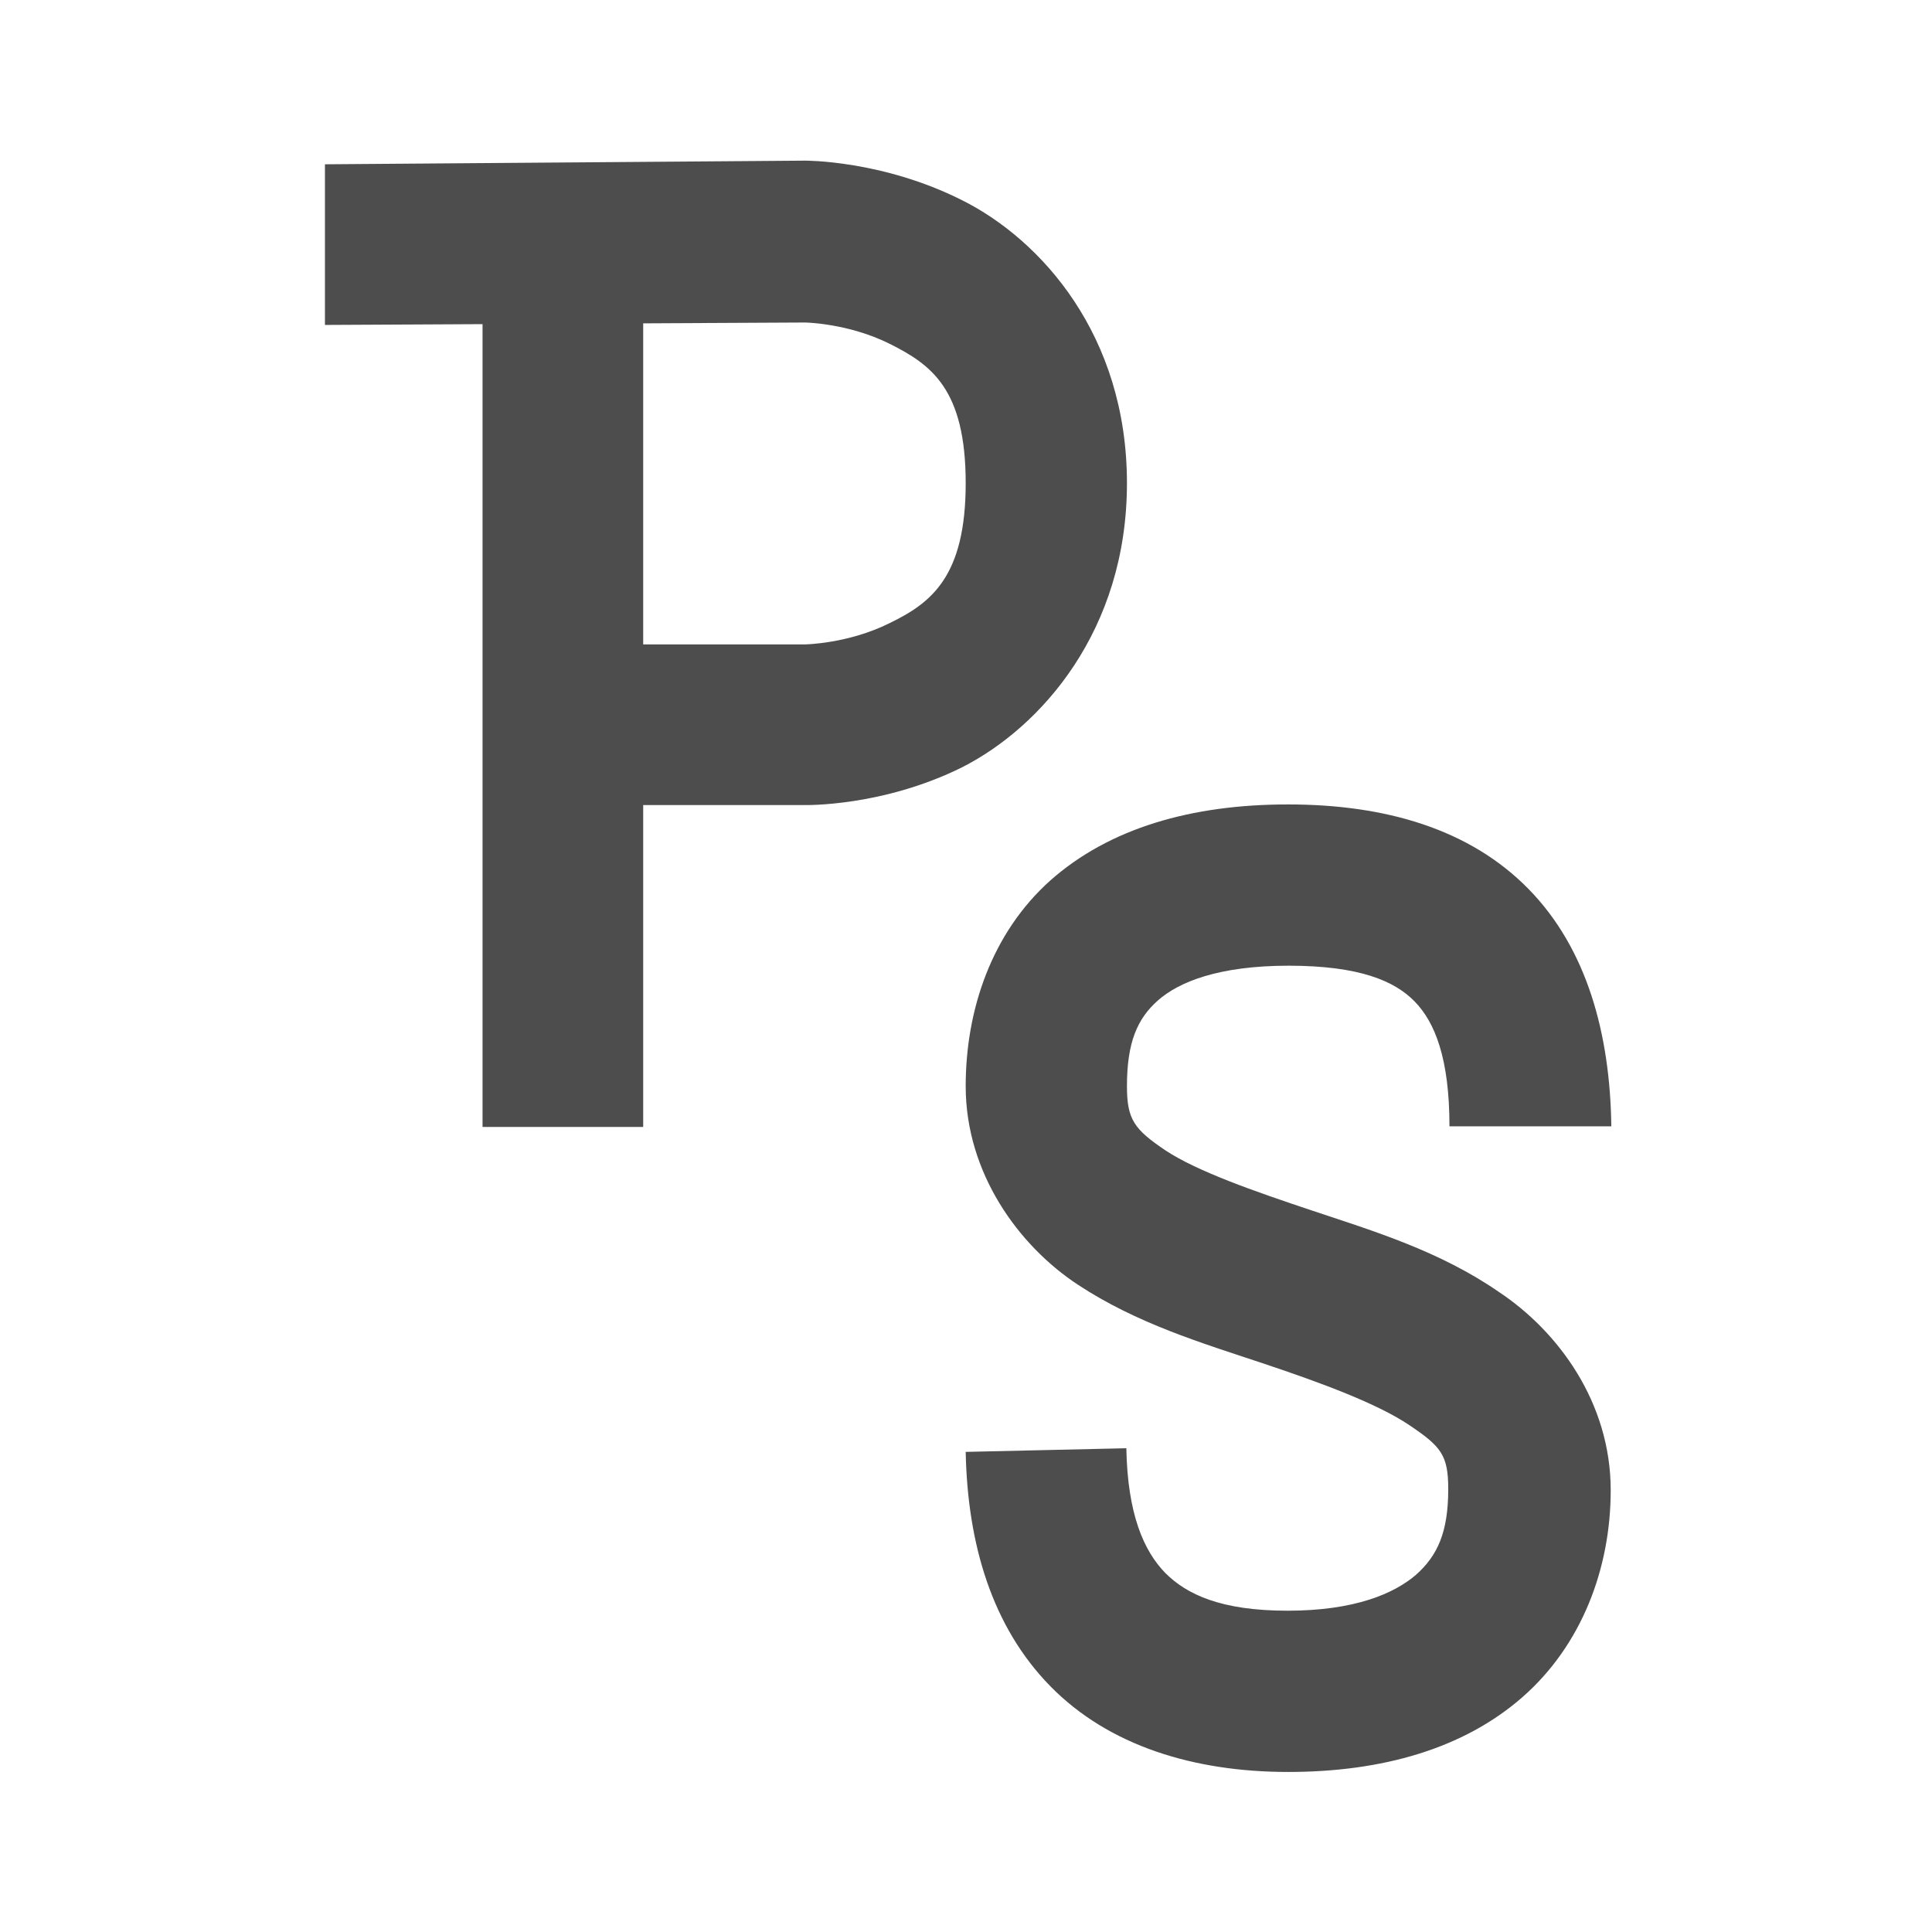 <?xml version="1.0" encoding="UTF-8" standalone="no"?>
<!-- Created with Inkscape (http://www.inkscape.org/) -->

<svg
   width="12"
   height="12"
   viewBox="0 0 3.175 3.175"
   version="1.1"
   id="svg5"
   xml:space="preserve"
   inkscape:version="1.2.2 (b0a8486541, 2022-12-01)"
   sodipodi:docname="font-type-postscript.svg"
   xmlns:inkscape="http://www.inkscape.org/namespaces/inkscape"
   xmlns:sodipodi="http://sodipodi.sourceforge.net/DTD/sodipodi-0.dtd"
   xmlns="http://www.w3.org/2000/svg"
   xmlns:svg="http://www.w3.org/2000/svg"
   xmlns:rdf="http://www.w3.org/1999/02/22-rdf-syntax-ns#"
   xmlns:cc="http://creativecommons.org/ns#"
   xmlns:dc="http://purl.org/dc/elements/1.1/"><sodipodi:namedview
     id="namedview7"
     pagecolor="#ffffff"
     bordercolor="#666666"
     borderopacity="1.0"
     inkscape:showpageshadow="2"
     inkscape:pageopacity="0.0"
     inkscape:pagecheckerboard="0"
     inkscape:deskcolor="#d1d1d1"
     inkscape:document-units="mm"
     showgrid="true"
     inkscape:zoom="52.712632"
     inkscape:cx="5.0557142"
     inkscape:cy="6.0137388"
     inkscape:window-width="1920"
     inkscape:window-height="1010"
     inkscape:window-x="0"
     inkscape:window-y="0"
     inkscape:window-maximized="1"
     inkscape:current-layer="svg5"><inkscape:grid
       type="xygrid"
       id="grid1725"
       spacingx="0.132"
       spacingy="0.132"
       empspacing="2" /></sodipodi:namedview><defs
     id="defs2" /><path
     style="color:#000000;display:inline;fill:#4d4d4d;fill-opacity:1;-inkscape-stroke:none;paint-order:stroke fill markers"
     d="m 1.323,0.264 -0.789,0.006 v 0.264 l 0.789,-0.004 c 0,0 0.071,0.001 0.139,0.035 0.068,0.034 0.125,0.074 0.125,0.229 0,0.154 -0.057,0.197 -0.125,0.23 -0.068,0.034 -0.139,0.035 -0.139,0.035 H 0.926 V 1.323 H 1.323 c 0,0 0.127,0.003 0.258,-0.062 C 1.711,1.195 1.852,1.036 1.852,0.794 1.852,0.551 1.711,0.394 1.581,0.329 1.45,0.263 1.323,0.264 1.323,0.264 Z"
     id="path1966" /><path
     style="color:#000000;display:inline;fill:#4d4d4d;fill-opacity:1;-inkscape-stroke:none;paint-order:stroke fill markers"
     d="M 0.793,0.397 V 1.852 H 1.057 V 0.397 Z"
     id="path2681" /><path
     style="color:#000000;display:inline;fill:#4d4d4d;fill-opacity:1;-inkscape-stroke:none;paint-order:stroke fill markers"
     d="m 2.117,1.322 c -0.159,-1.106e-4 -0.294,0.039 -0.391,0.125 -0.096,0.086 -0.139,0.212 -0.139,0.338 0,0.143 0.087,0.262 0.184,0.326 0.097,0.064 0.204,0.096 0.303,0.129 0.099,0.033 0.19,0.067 0.242,0.102 0.052,0.035 0.064,0.049 0.064,0.105 0,0.07 -0.017,0.109 -0.053,0.141 -0.036,0.031 -0.101,0.059 -0.211,0.059 -0.11,-2e-7 -0.166,-0.027 -0.201,-0.062 -0.035,-0.036 -0.062,-0.096 -0.064,-0.205 l -0.264,0.006 c 0.003,0.151 0.043,0.287 0.139,0.385 0.096,0.098 0.236,0.141 0.391,0.141 0.154,2e-7 0.288,-0.038 0.385,-0.123 0.097,-0.085 0.145,-0.211 0.145,-0.34 0,-0.144 -0.086,-0.261 -0.184,-0.326 C 2.366,2.056 2.257,2.023 2.158,1.99 2.059,1.957 1.968,1.925 1.916,1.891 1.864,1.856 1.852,1.84 1.852,1.785 c 0,-0.072 0.017,-0.111 0.051,-0.141 0.034,-0.03 0.099,-0.057 0.215,-0.057 0.116,8.11e-5 0.174,0.025 0.207,0.059 0.033,0.034 0.057,0.093 0.057,0.205 h 0.266 C 2.646,1.699 2.608,1.559 2.512,1.461 2.415,1.362 2.276,1.322 2.117,1.322 Z"
     id="path2683" /></svg>
